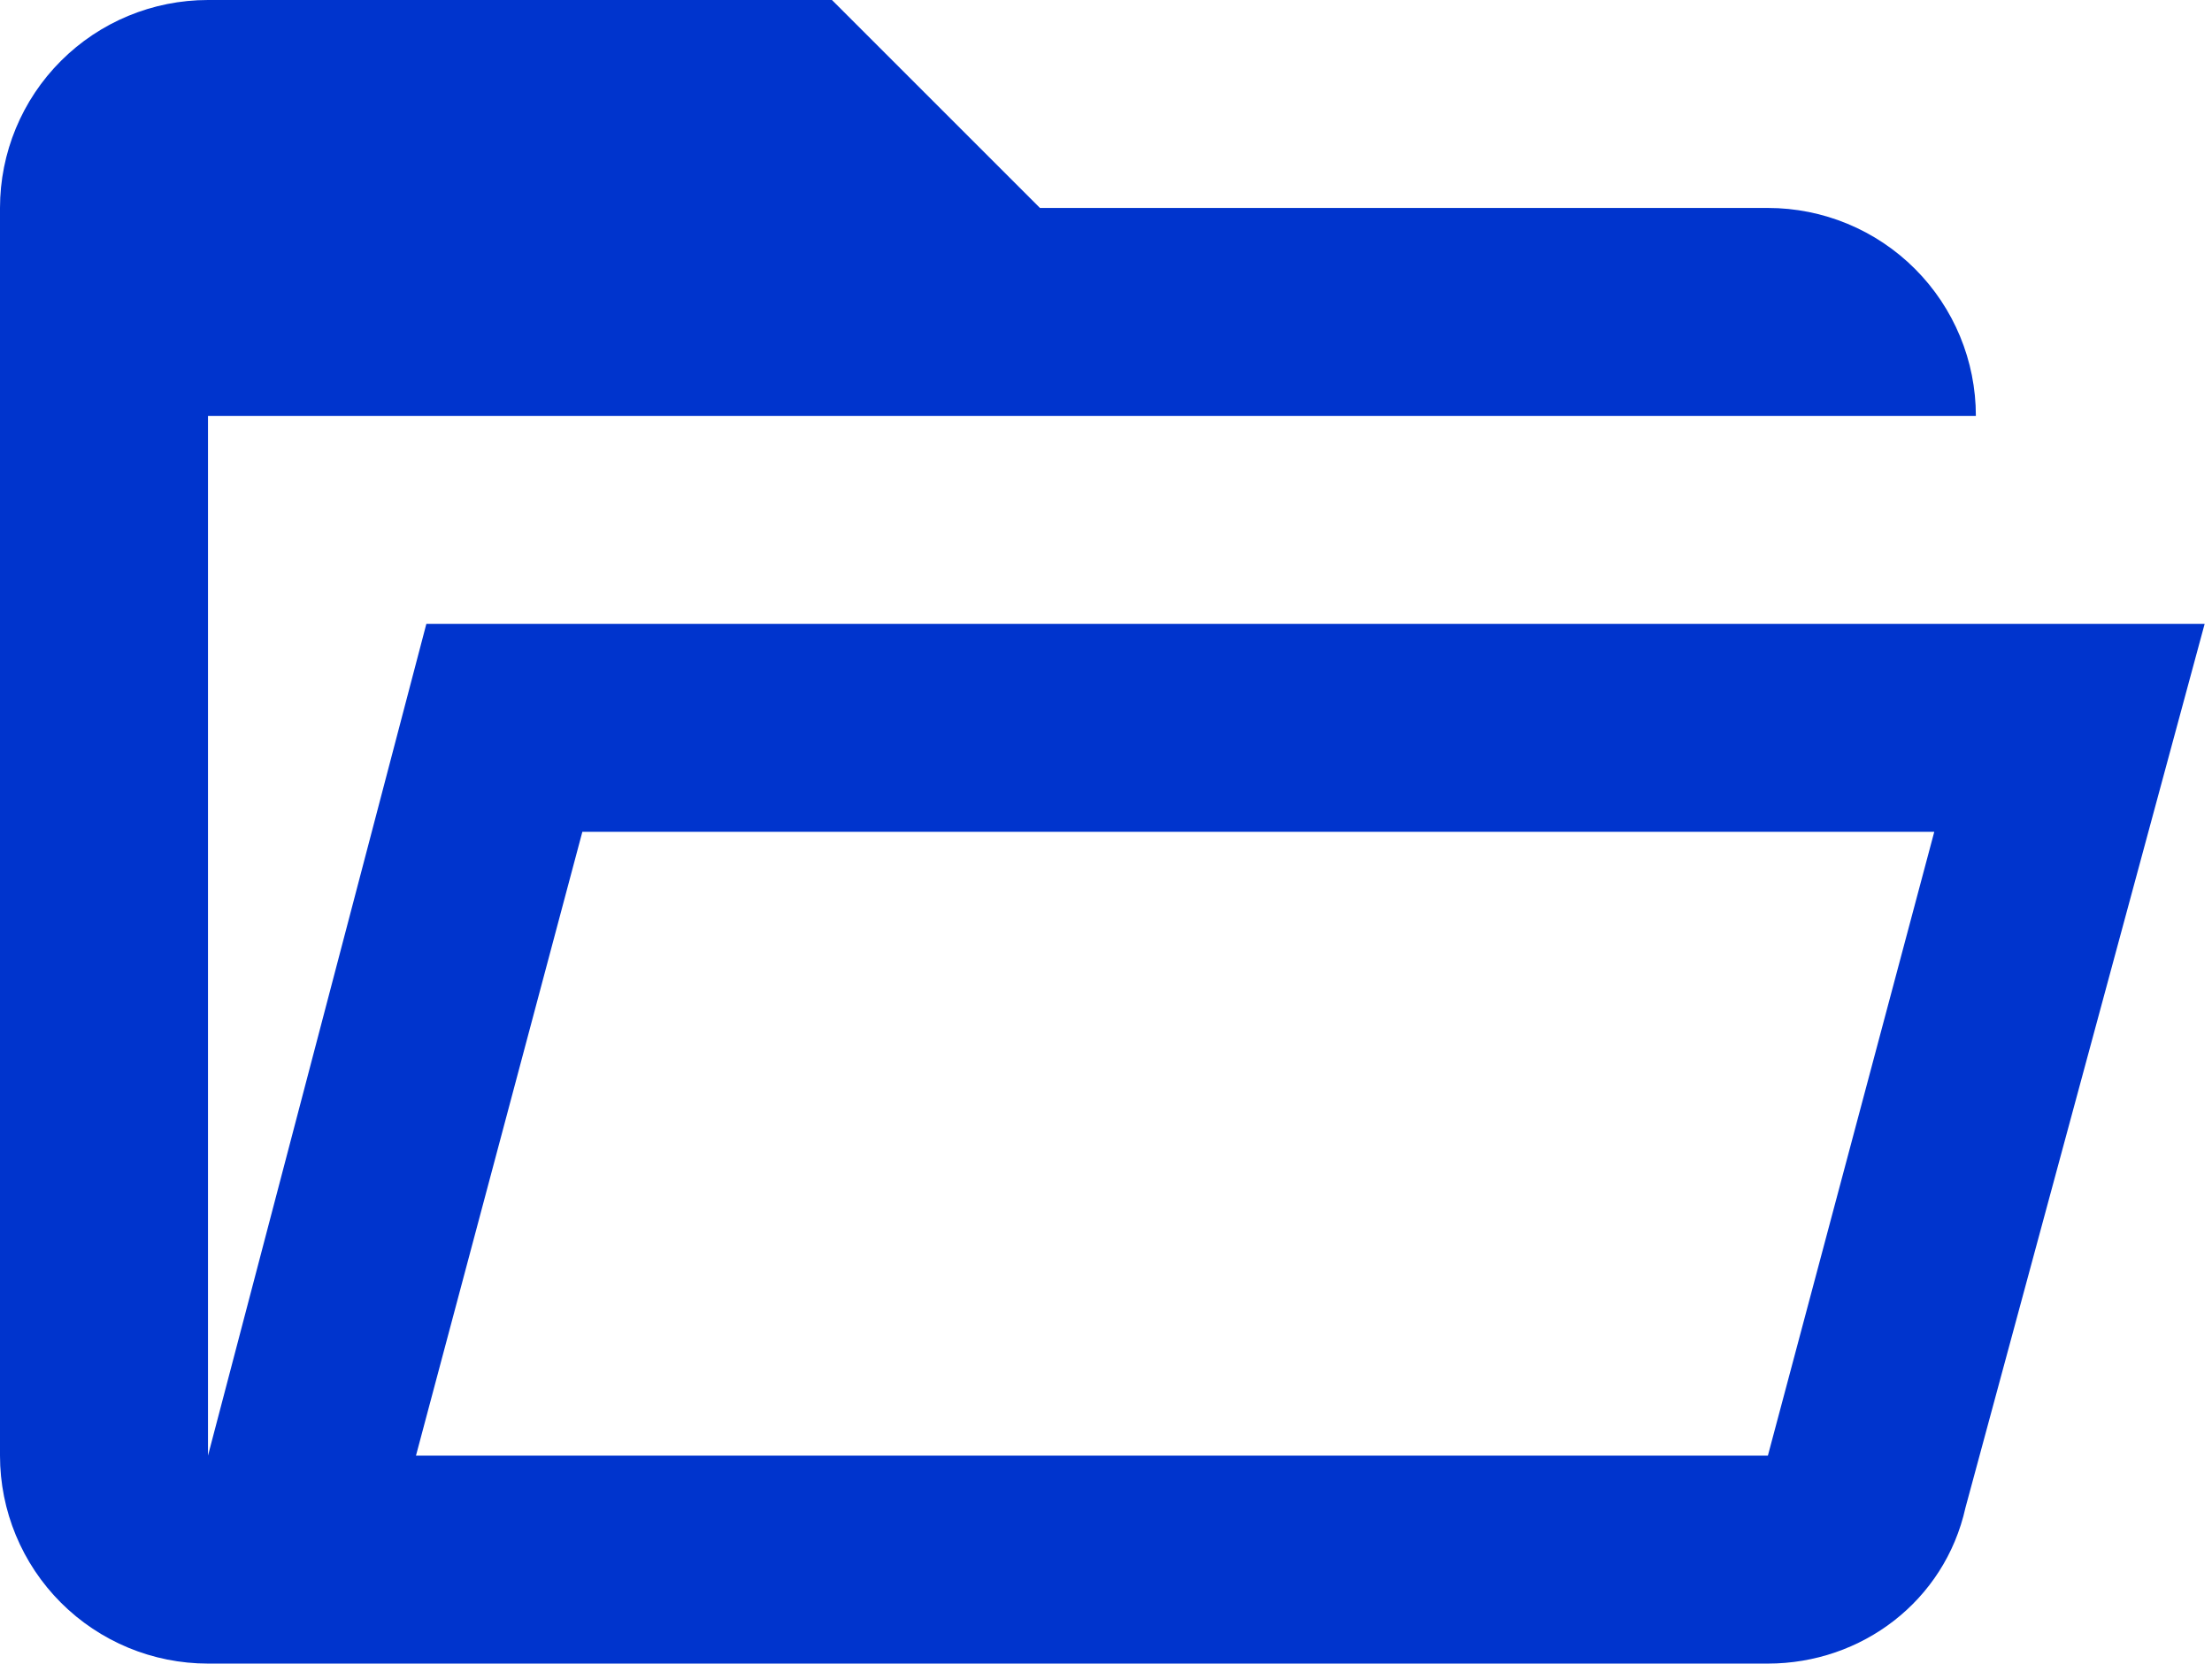 <svg width="226" height="170" viewBox="0 0 226 170" fill="none" xmlns="http://www.w3.org/2000/svg">
<path d="M43.562 63.75L21.25 148.75V42.5H201.875C201.875 36.864 199.636 31.459 195.651 27.474C191.666 23.489 186.261 21.25 180.625 21.25H106.25L85 0H21.25C15.614 0 10.209 2.239 6.224 6.224C2.239 10.209 0 15.614 0 21.25V148.75C0 154.386 2.239 159.791 6.224 163.776C10.209 167.761 15.614 170 21.25 170H180.625C190.188 170 198.688 163.625 200.813 154.062L225.25 63.75H43.562ZM180.625 148.75H42.5L59.5 85H197.625L180.625 148.75Z" fill="#0034CD"/>
</svg>
